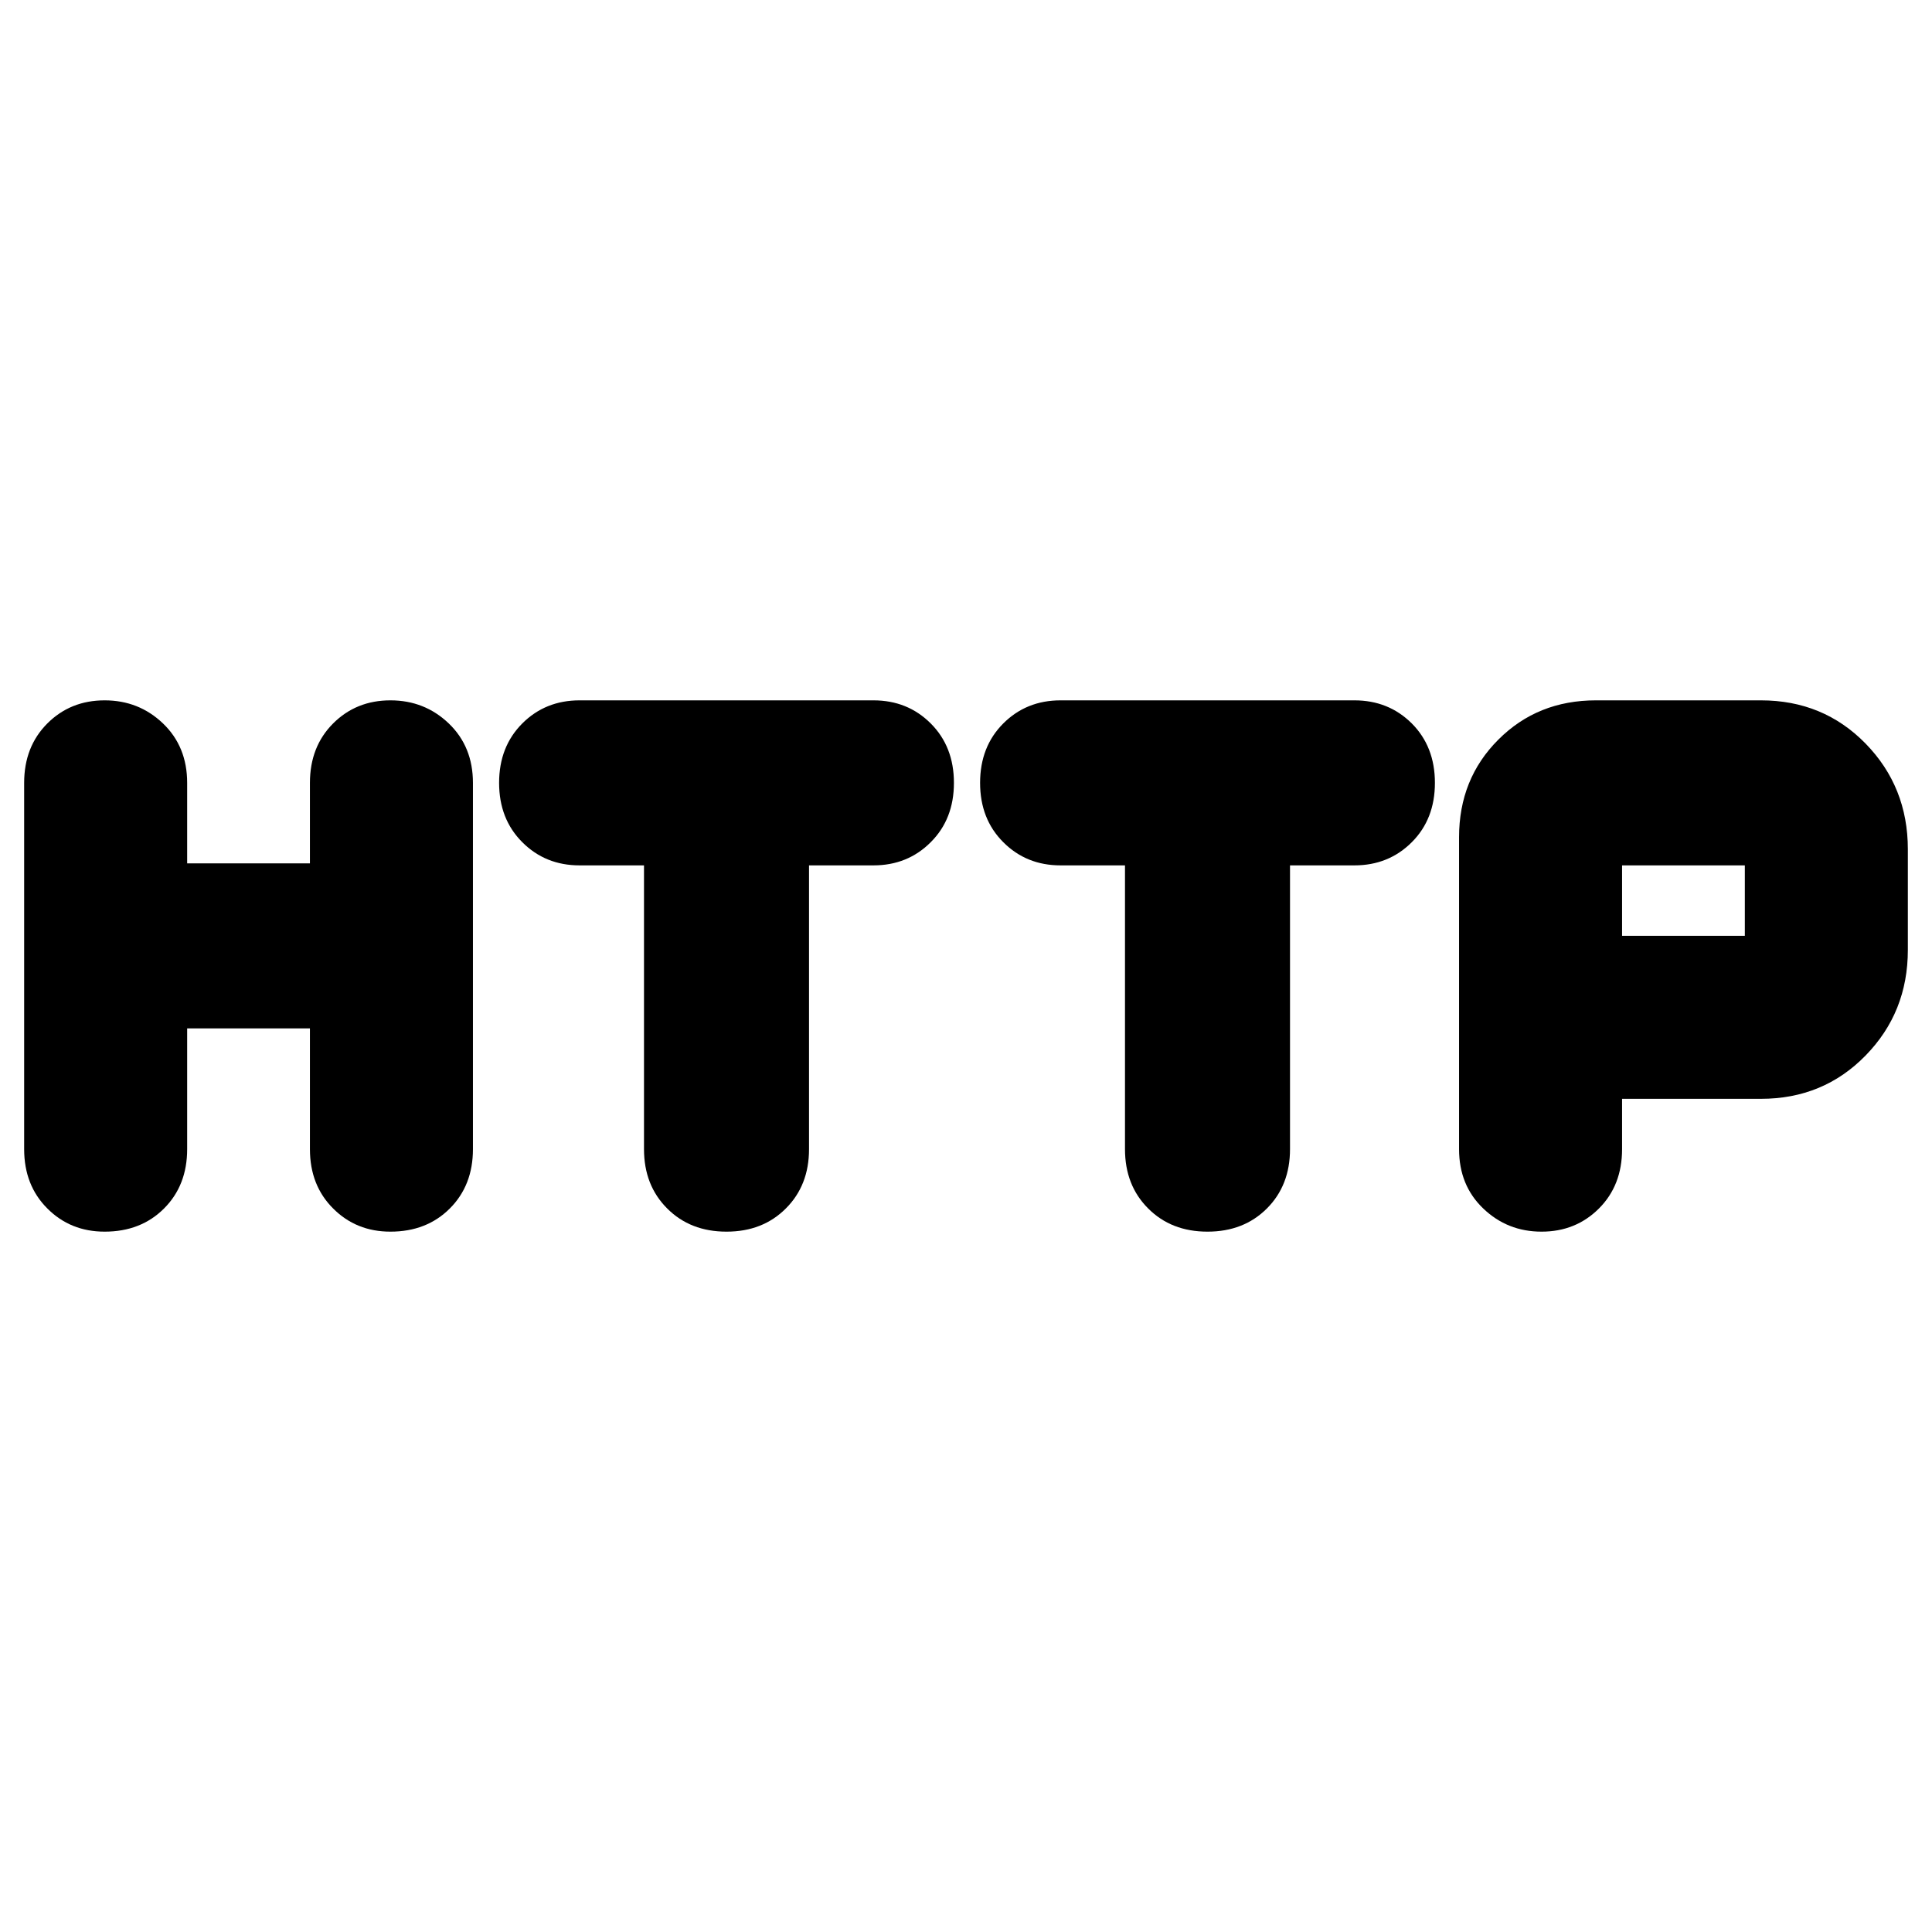 <svg xmlns="http://www.w3.org/2000/svg" height="24" width="24"><path d="M1.3 15.3Q0.875 15.3 0.588 15.012Q0.3 14.725 0.3 14.275V9.725Q0.3 9.275 0.588 8.987Q0.875 8.7 1.3 8.7Q1.725 8.7 2.025 8.987Q2.325 9.275 2.325 9.725V10.725H3.85V9.725Q3.85 9.275 4.138 8.987Q4.425 8.7 4.85 8.7Q5.275 8.7 5.575 8.987Q5.875 9.275 5.875 9.725V14.275Q5.875 14.725 5.588 15.012Q5.3 15.3 4.85 15.3Q4.425 15.3 4.138 15.012Q3.85 14.725 3.85 14.275V12.775H2.325V14.275Q2.325 14.725 2.038 15.012Q1.75 15.3 1.3 15.3ZM9.025 15.3Q8.575 15.3 8.288 15.012Q8 14.725 8 14.275V10.75H7.2Q6.775 10.75 6.488 10.462Q6.2 10.175 6.2 9.725Q6.2 9.275 6.488 8.987Q6.775 8.7 7.2 8.7H10.85Q11.275 8.7 11.562 8.987Q11.85 9.275 11.85 9.725Q11.85 10.175 11.562 10.462Q11.275 10.75 10.85 10.75H10.05V14.275Q10.05 14.725 9.762 15.012Q9.475 15.3 9.025 15.3ZM15 15.3Q14.55 15.3 14.263 15.012Q13.975 14.725 13.975 14.275V10.75H13.175Q12.75 10.75 12.463 10.462Q12.175 10.175 12.175 9.725Q12.175 9.275 12.463 8.987Q12.75 8.7 13.175 8.7H16.825Q17.25 8.7 17.538 8.987Q17.825 9.275 17.825 9.725Q17.825 10.175 17.538 10.462Q17.25 10.75 16.825 10.75H16.025V14.275Q16.025 14.725 15.738 15.012Q15.45 15.3 15 15.3ZM19.15 15.3Q18.725 15.3 18.425 15.012Q18.125 14.725 18.125 14.275V10.4Q18.125 9.675 18.613 9.188Q19.1 8.7 19.825 8.7H21.875Q22.65 8.7 23.175 9.237Q23.7 9.775 23.7 10.55V11.8Q23.7 12.575 23.175 13.112Q22.65 13.65 21.875 13.65H20.15V14.275Q20.15 14.725 19.863 15.012Q19.575 15.3 19.15 15.3ZM20.15 11.625H21.675Q21.675 11.625 21.675 11.625Q21.675 11.625 21.675 11.625V10.75Q21.675 10.75 21.675 10.75Q21.675 10.75 21.675 10.75H20.15Z"/></svg>